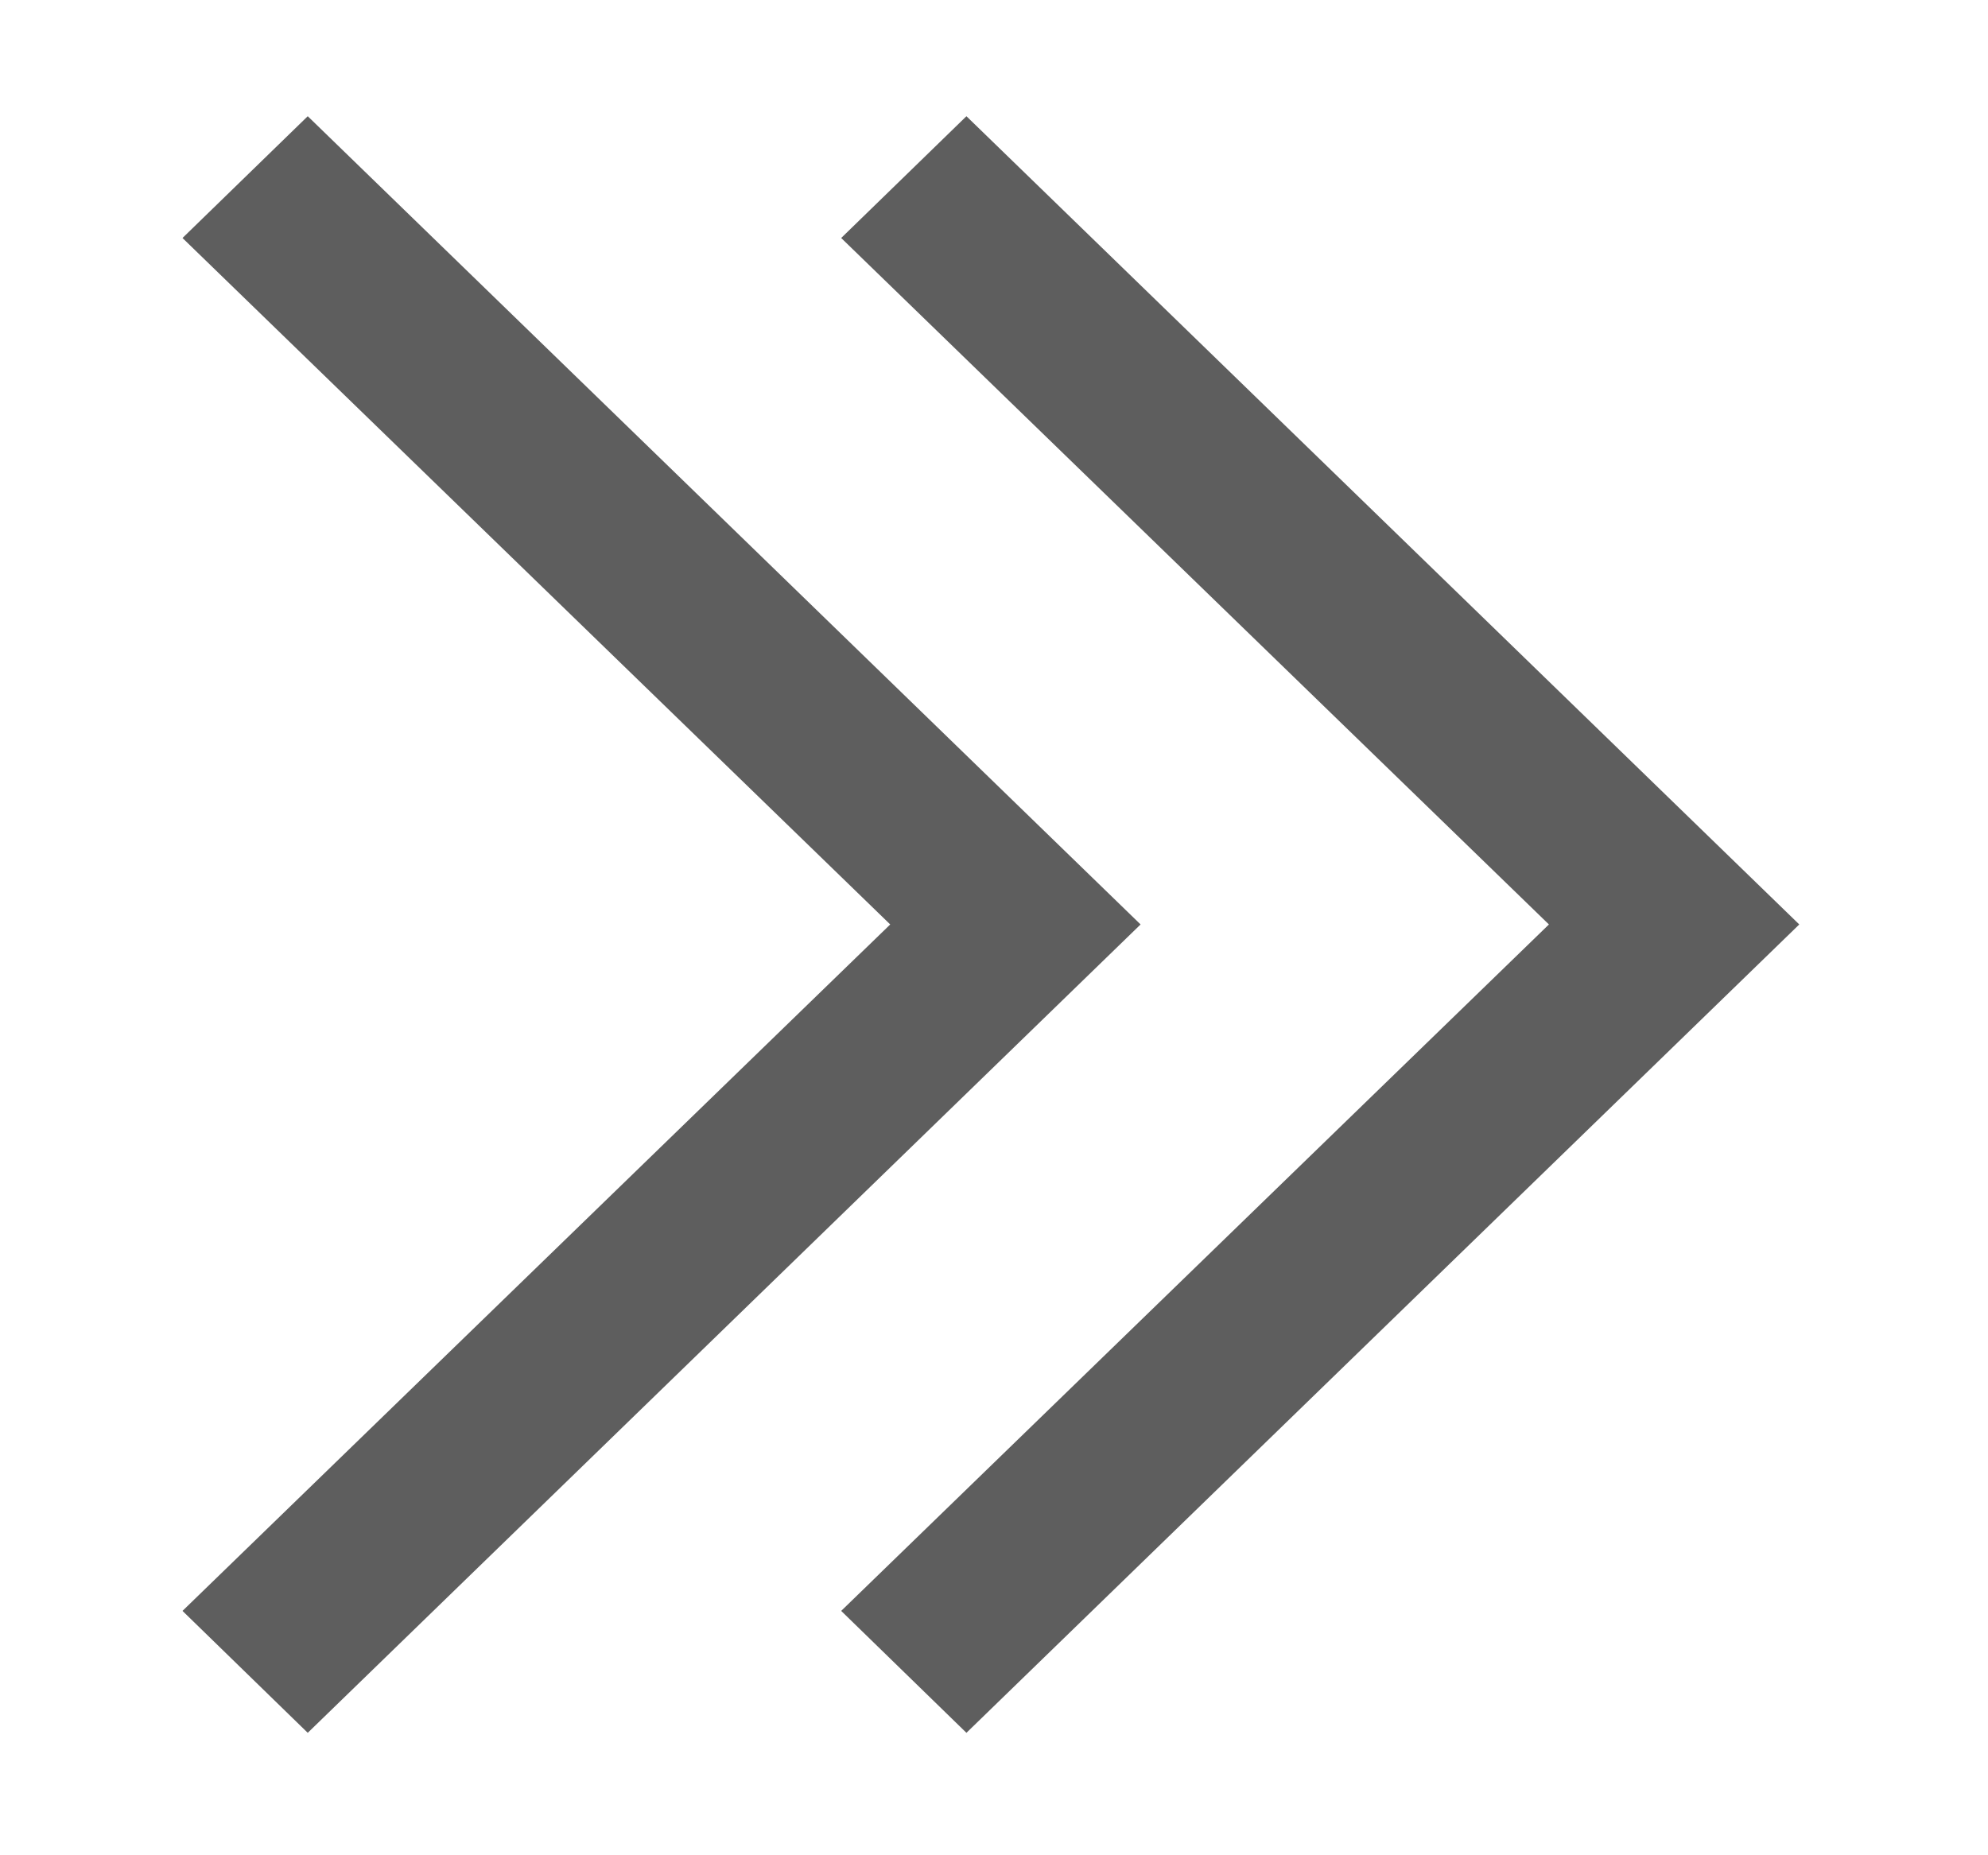 <?xml version="1.0" encoding="UTF-8"?>
<svg width="15px" height="14px" viewBox="0 0 15 14" version="1.1" xmlns="http://www.w3.org/2000/svg" xmlns:xlink="http://www.w3.org/1999/xlink">
    <title>箭头右</title>
    <g id="页面-1" stroke="none" stroke-width="1" fill="none" fill-rule="evenodd">
        <g id="我的-优惠券备份" transform="translate(-311, -754)" fill-rule="nonzero">
            <g id="编组-2" transform="translate(0, 727)">
                <g id="编组备份" transform="translate(187.5, 0)">
                    <g id="编组-7" transform="translate(50, 27)">
                        <g id="箭头右" transform="translate(74, 0)">
                            <rect id="矩形" fill="#000000" opacity="0" x="0" y="0" width="14" height="14"></rect>
                            <path d="M1.822,13.076 L0.877,12.156 L6.217,6.976 L0.877,1.796 L1.822,0.877 L8.106,6.976 L1.822,13.076 Z M6.792,13.076 L5.847,12.156 L11.187,6.976 L5.847,1.796 L6.792,0.877 L13.076,6.976 L6.792,13.076 Z" id="形状" fill="#5E5E5E"></path>
                        </g>
                    </g>
                </g>
            </g>
        </g>
    </g>
</svg>